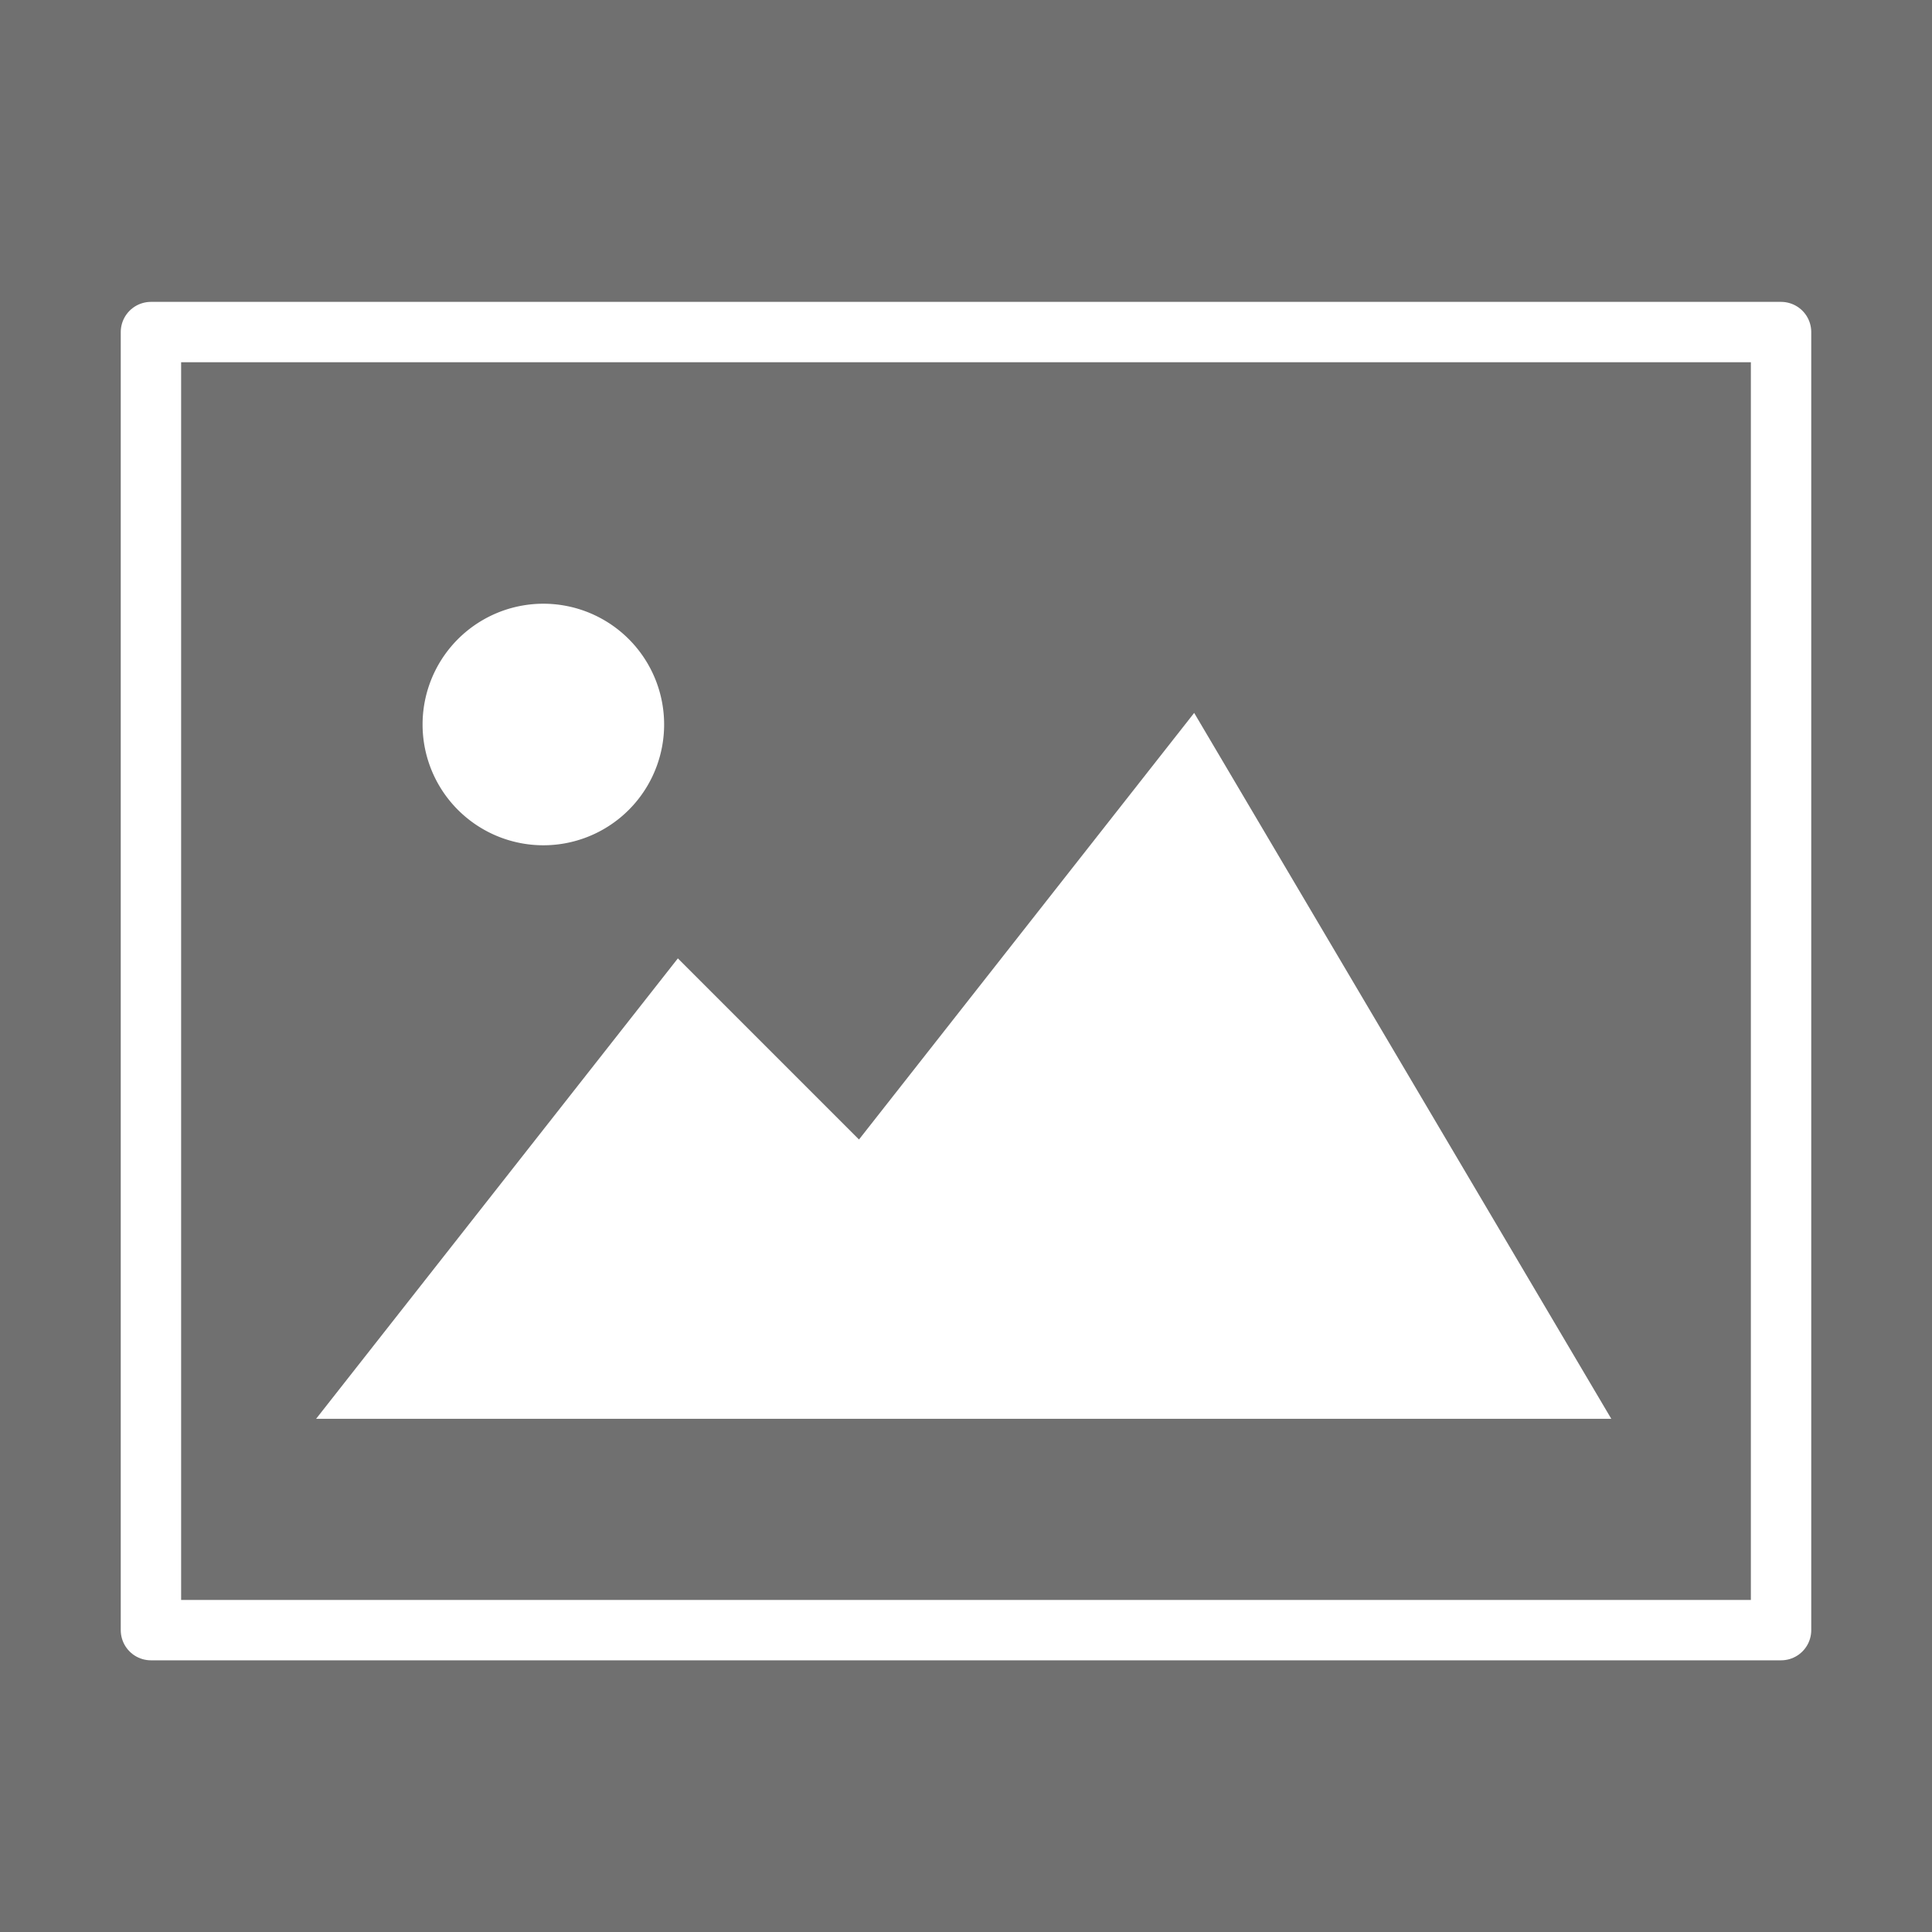 <svg xmlns="http://www.w3.org/2000/svg" width="64" height="64" opacity=".7" stroke="#fff"><rect width="100%" height="100%" fill="#333333" stroke="none"/><path d="M5 11h54v43H5z" fill="none" stroke-linejoin="round" stroke-width="2"/><g fill="#fff"><path d="M11.5 46.5l11-14 6 6 11-14 13 22z"/><path d="M21 24a3 3 0 0 1-4.5 2.599 3 3 0 0 1 0-5.198A3 3 0 0 1 21 24z" stroke-linejoin="round" stroke-width="2"/></g></svg>
